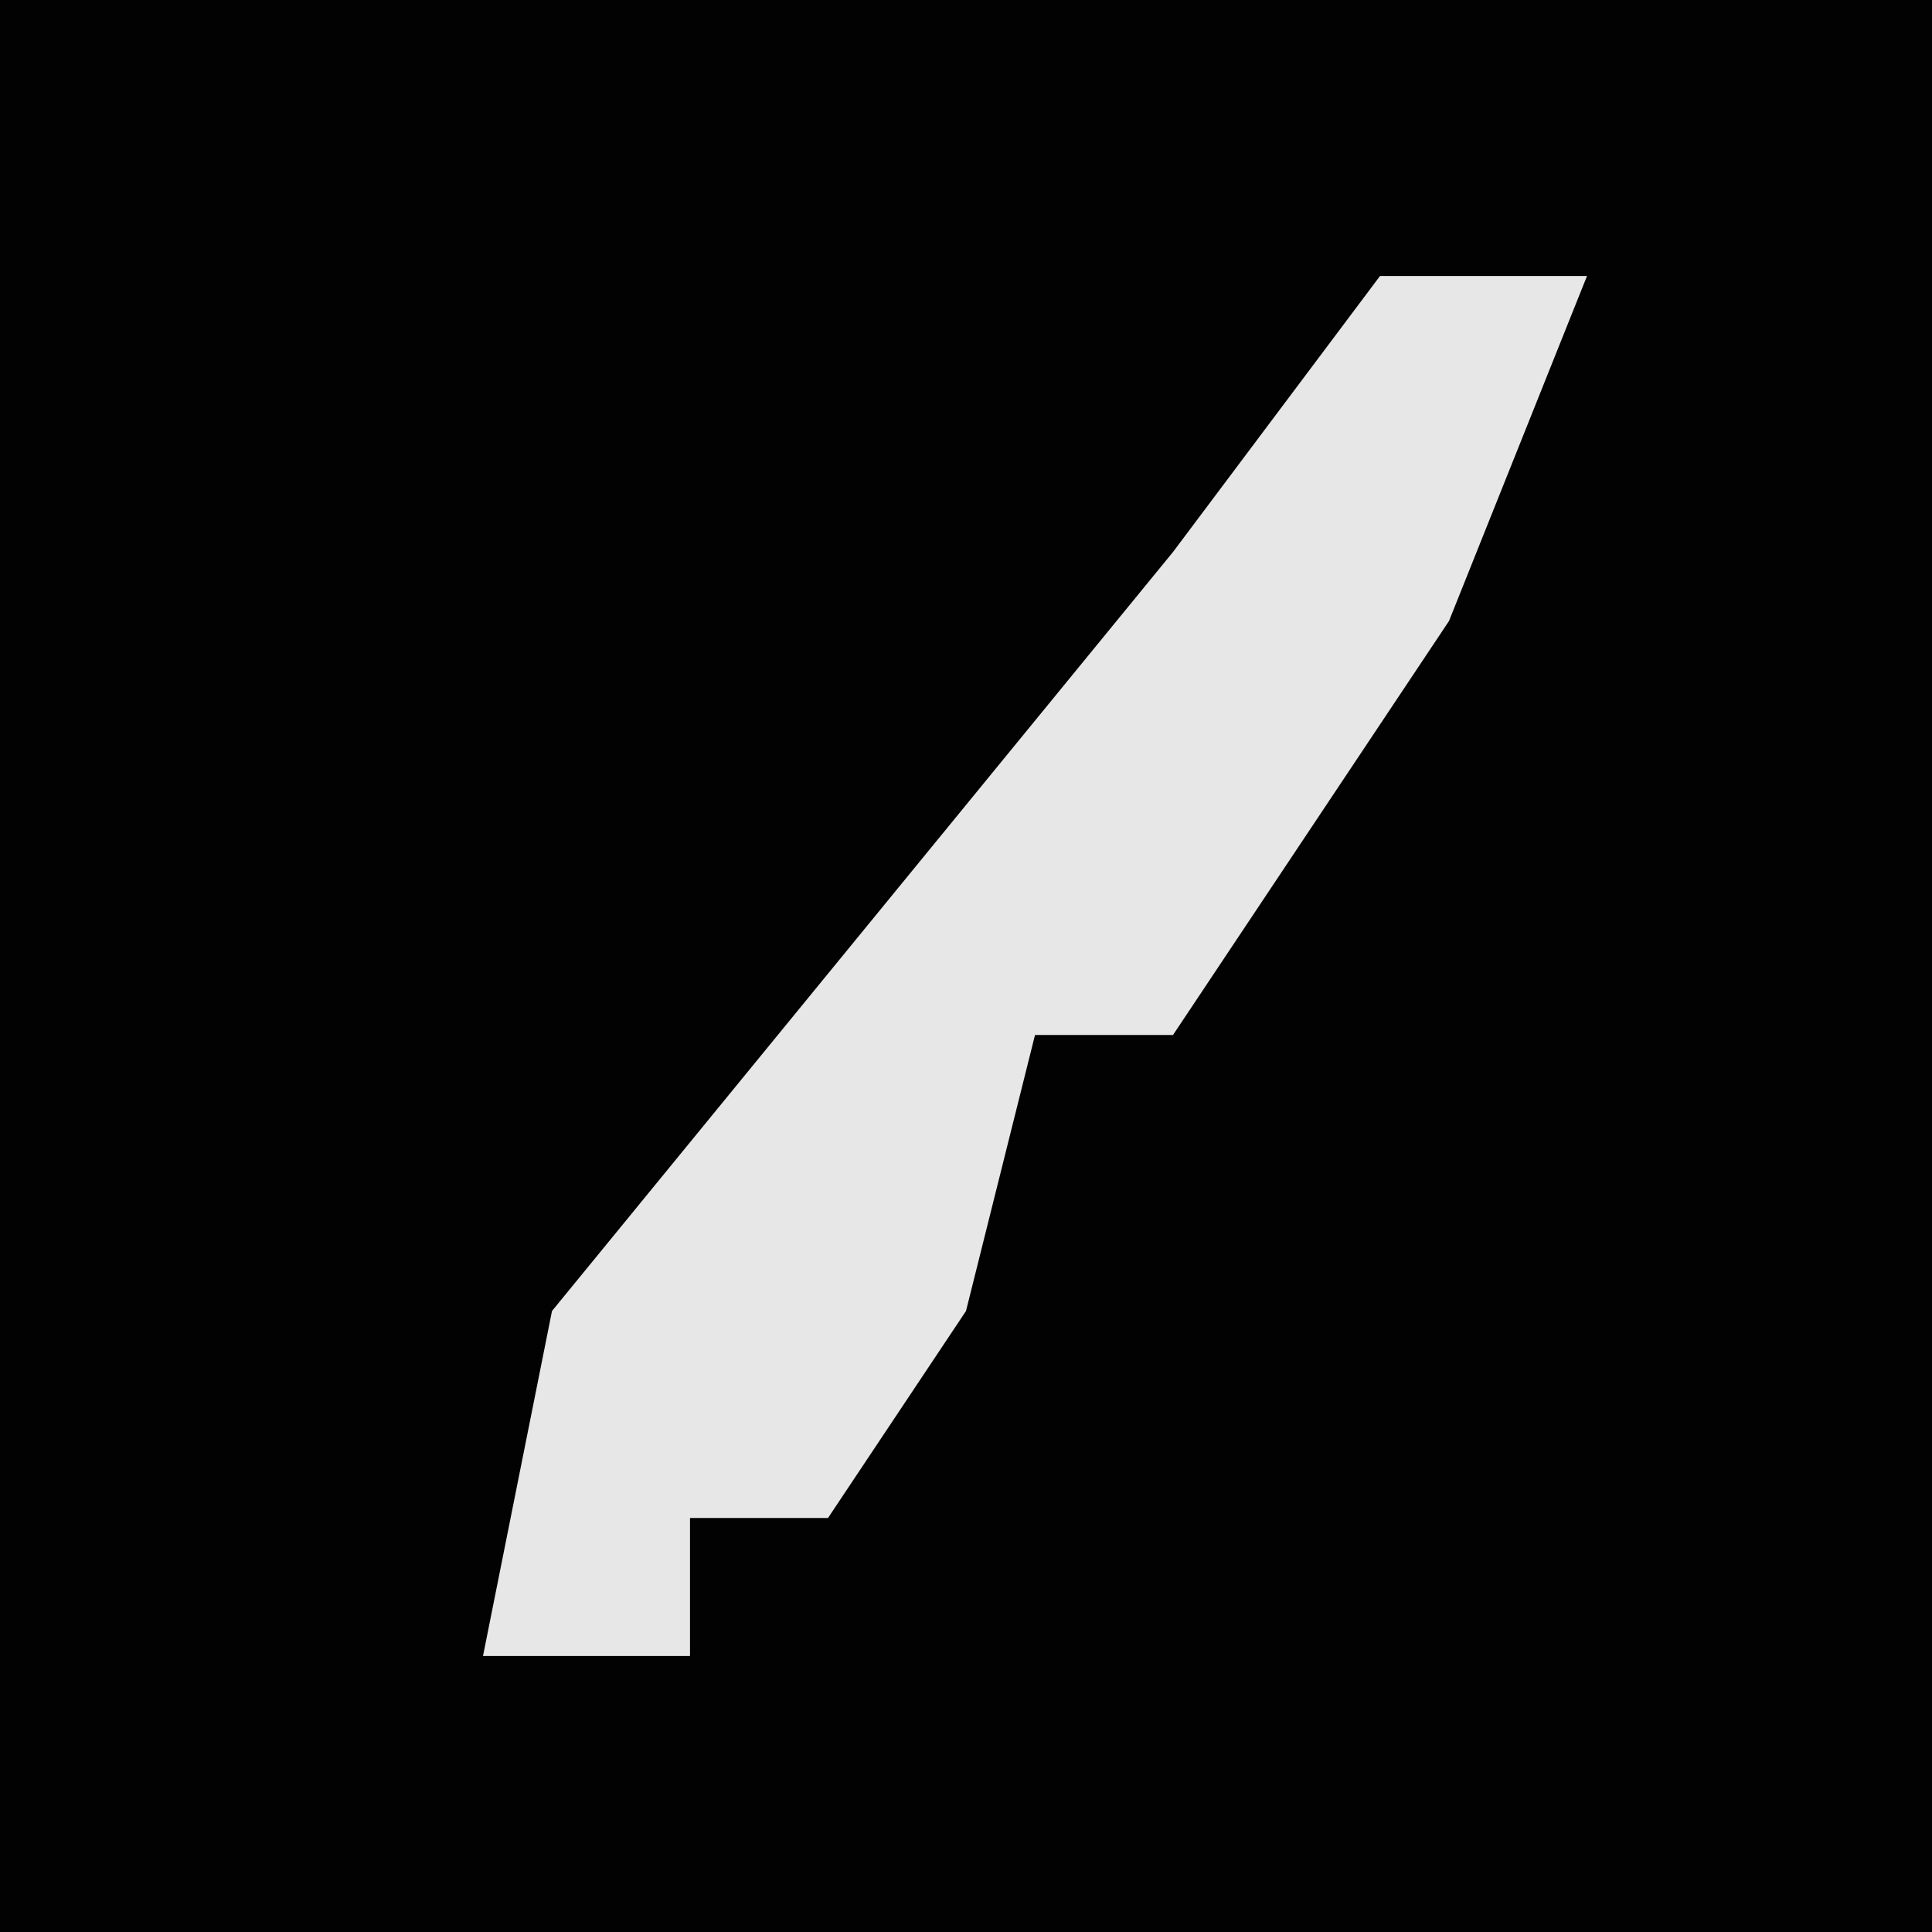 <?xml version="1.0" encoding="UTF-8"?>
<svg version="1.1" xmlns="http://www.w3.org/2000/svg" width="28" height="28">
<path d="M0,0 L28,0 L28,28 L0,28 Z " fill="#020202" transform="translate(0,0)"/>
<path d="M0,0 L3,0 L1,5 L-3,11 L-5,11 L-6,15 L-8,18 L-10,18 L-10,20 L-13,20 L-12,15 L-3,4 Z " fill="#E7E7E7" transform="translate(20,4)"/>
</svg>
